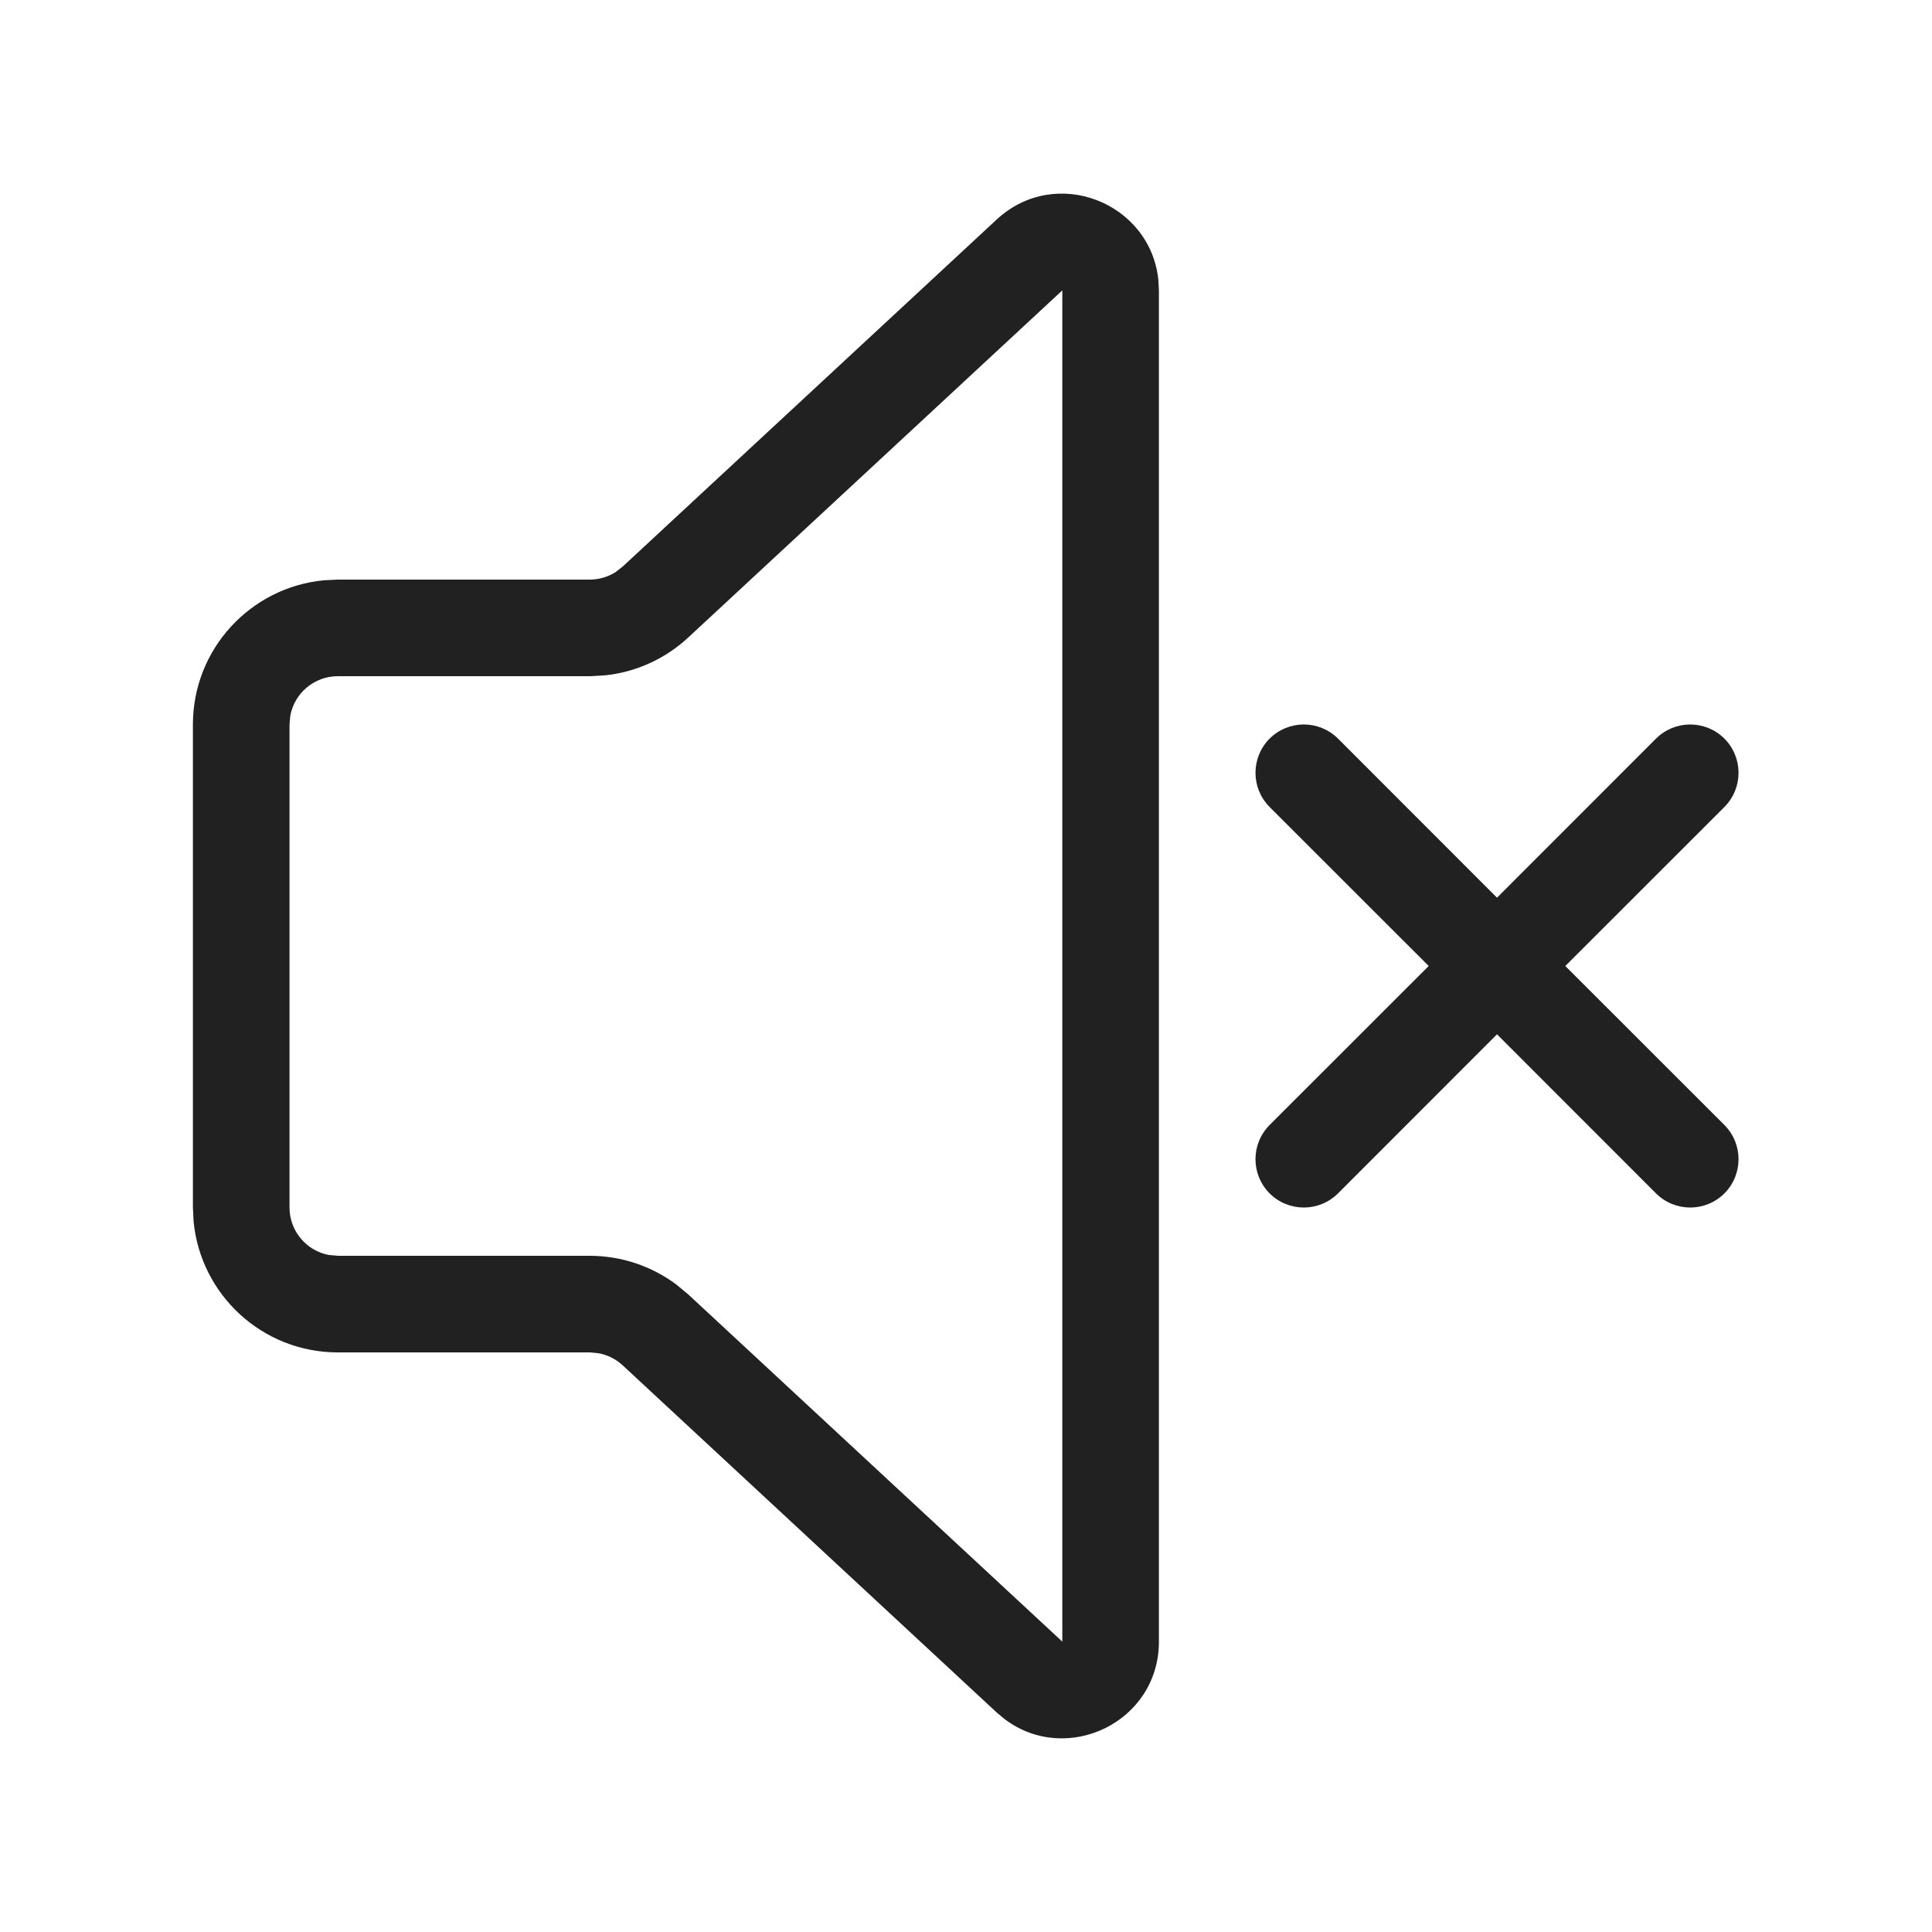 <?xml version="1.0" encoding="UTF-8"?>
<svg width="20px" height="20px" viewBox="0 0 20 20" version="1.1" xmlns="http://www.w3.org/2000/svg" xmlns:xlink="http://www.w3.org/1999/xlink">
    <!-- Generator: Sketch 64 (93537) - https://sketch.com -->
    <title>ic_fluent_speaker_none_20_regular</title>
    <desc>Created with Sketch.</desc>
    <g id="🔍-System-Icons" stroke="none" stroke-width="1" fill="none" fill-rule="evenodd">
        <g id="ic_fluent_speaker_none_20_regular" fill="#212121" fill-rule="nonzero">
            <path d="M10.317,2.273 C10.929,1.705 11.907,2.096 11.991,2.895 L11.997,3.006 L11.997,16.994 C11.997,17.829 11.045,18.28 10.402,17.798 L10.317,17.727 L6.445,14.133 C6.375,14.069 6.29,14.026 6.198,14.009 L6.105,14 L3.497,14 C2.717,14 2.077,13.405 2.004,12.644 L1.997,12.5 L1.997,7.5 C1.997,6.72 2.592,6.08 3.353,6.007 L3.497,6 L6.105,6 C6.199,6 6.291,5.973 6.37,5.924 L6.445,5.866 L10.317,2.273 Z M10.997,3.006 L7.125,6.599 C6.887,6.82 6.585,6.957 6.266,6.991 L6.105,7 L3.497,7 C3.252,7 3.047,7.177 3.005,7.41 L2.997,7.5 L2.997,12.5 C2.997,12.745 3.174,12.95 3.407,12.992 L3.497,13 L6.105,13 C6.429,13 6.743,13.105 7.001,13.297 L7.125,13.4 L10.997,16.994 L10.997,3.006 Z M13.851,7.646 L15.497,9.293 L17.143,7.646 C17.339,7.451 17.655,7.451 17.851,7.646 C18.046,7.842 18.046,8.158 17.851,8.354 L16.204,10 L17.851,11.646 C18.046,11.842 18.046,12.158 17.851,12.354 C17.655,12.549 17.339,12.549 17.143,12.354 L15.497,10.707 L13.851,12.354 C13.655,12.549 13.339,12.549 13.143,12.354 C12.948,12.158 12.948,11.842 13.143,11.646 L14.79,10 L13.143,8.354 C12.948,8.158 12.948,7.842 13.143,7.646 C13.339,7.451 13.655,7.451 13.851,7.646 Z" id="🎨-Color"></path>
        </g>
    </g>
</svg>